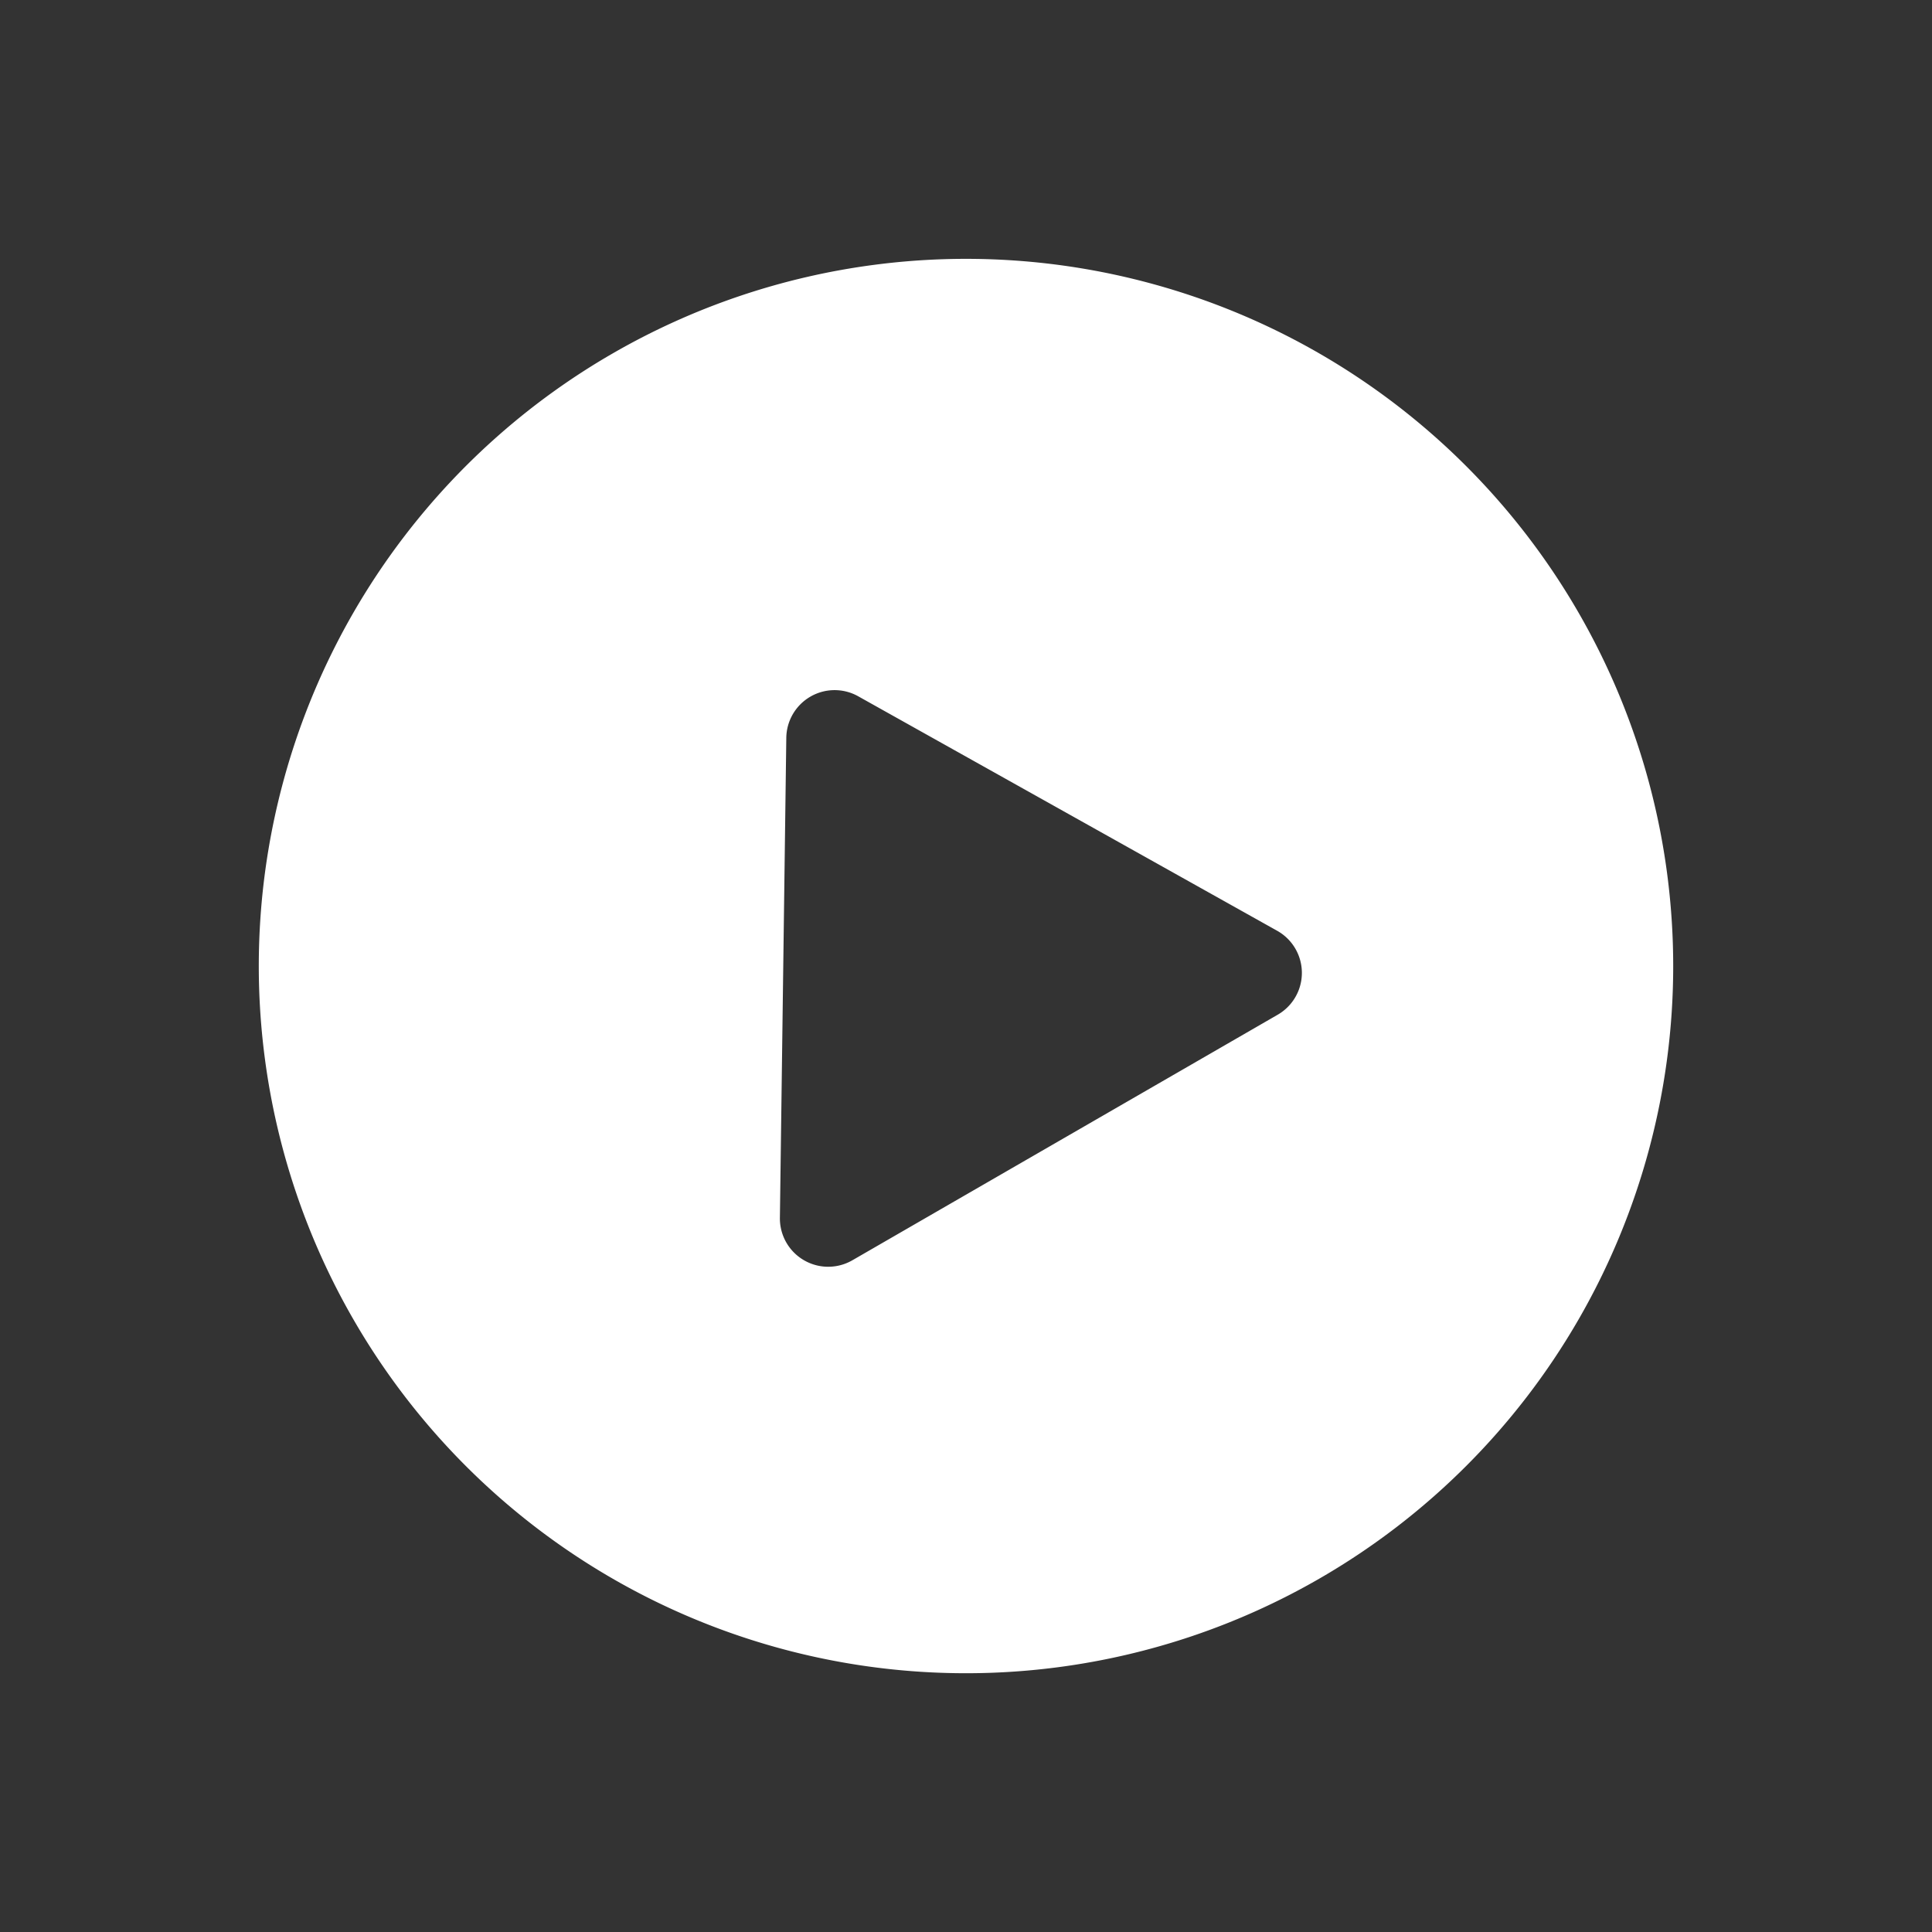 <svg xmlns="http://www.w3.org/2000/svg" width="267.456" height="267.456" viewBox="0 0 267.456 267.456">
  <rect x="0" y="0" width="267.456" height="267.456" fill="#333333" stroke="none"/>
  <path id="Caminho_29" data-name="Caminho 29" d="M97.9,0a97.9,97.9,0,1,0,97.9,97.9A97.891,97.891,0,0,0,97.9,0Zm27.411,131.893a6.688,6.688,0,0,1-10.1,5.748l-57.116-34a6.688,6.688,0,0,1,0-11.489l57.116-34a6.68,6.68,0,0,1,10.1,5.741Z" transform="translate(169.56) rotate(60)" fill="#fff"/>
</svg>
